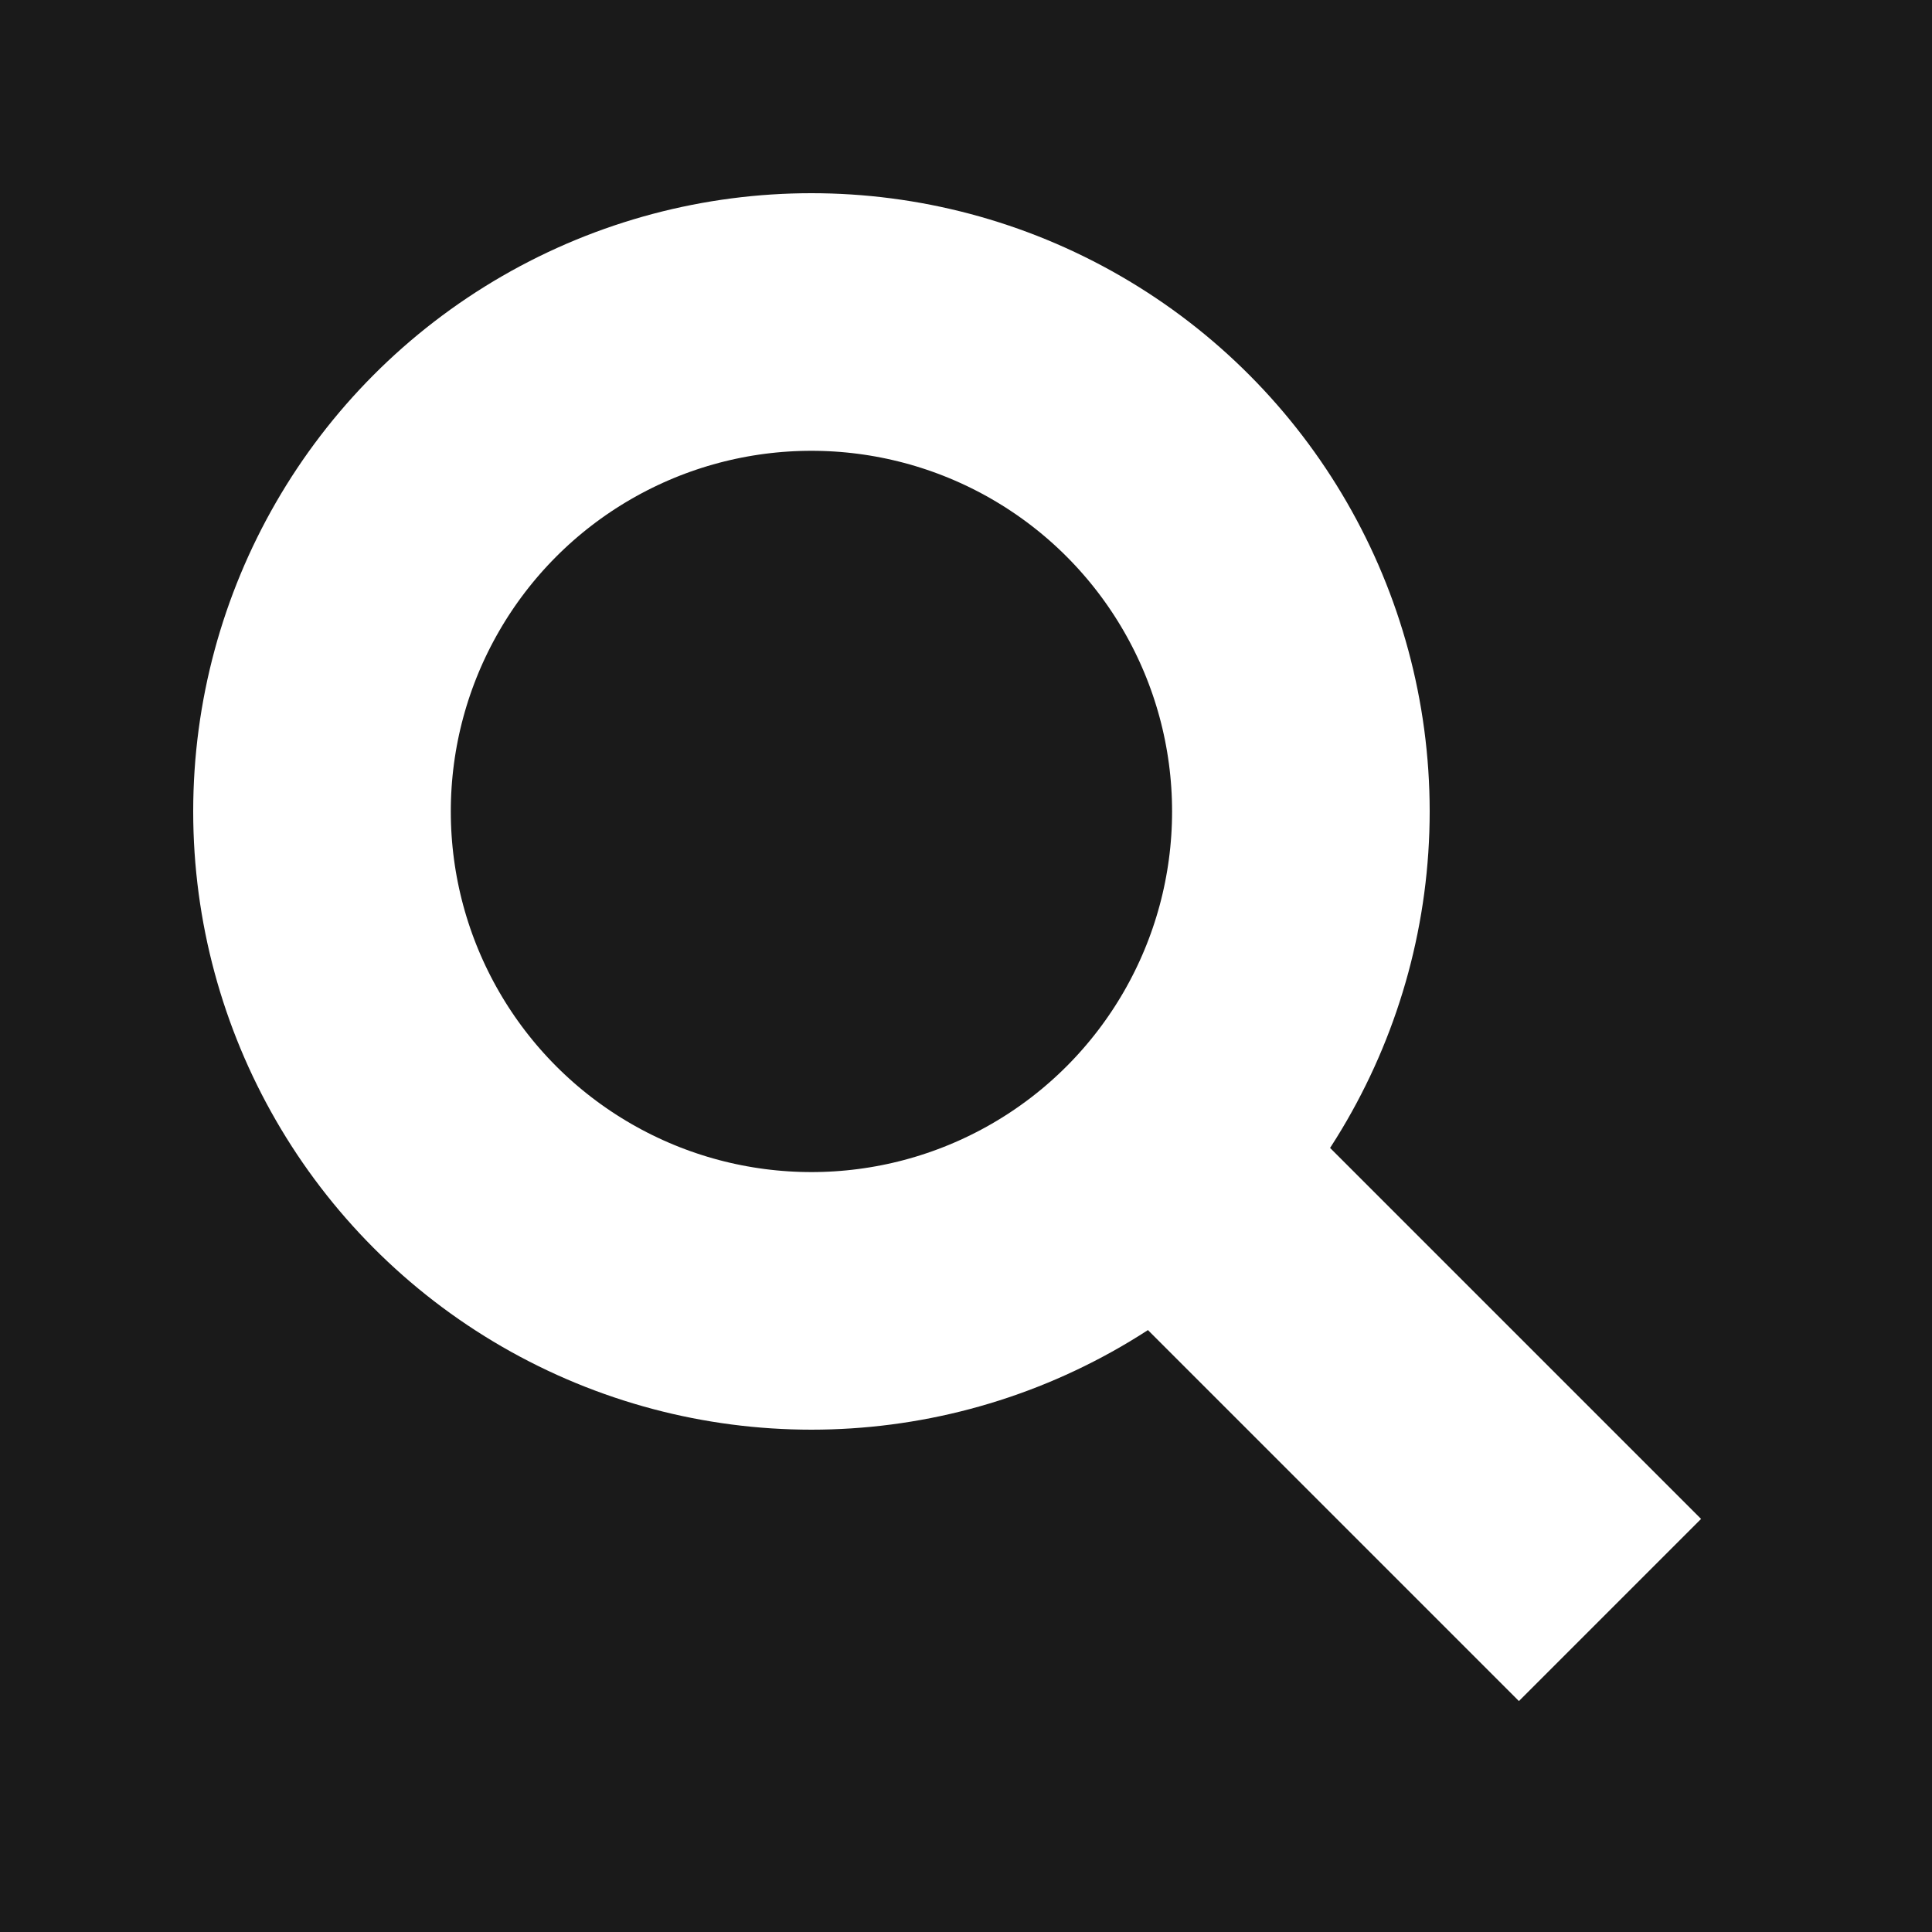 <?xml version="1.0" encoding="utf-8"?>
<!-- Generator: Adobe Illustrator 16.0.0, SVG Export Plug-In . SVG Version: 6.00 Build 0)  -->
<!DOCTYPE svg PUBLIC "-//W3C//DTD SVG 1.1//EN" "http://www.w3.org/Graphics/SVG/1.1/DTD/svg11.dtd">
<svg version="1.1" xmlns="http://www.w3.org/2000/svg" xmlns:xlink="http://www.w3.org/1999/xlink" x="0px" y="0px" width="15px"
	 height="15px" viewBox="0 0 15 15" enable-background="new 0 0 15 15" xml:space="preserve">
<rect x="0" y="0" width="15" height="15" fill="#808080" stroke="none"/>
<g id="bg">
	<circle fill="#1A1A1A" stroke="#1A1A1A" stroke-width="2" stroke-miterlimit="10" cx="7.5" cy="7.5" r="12.5"/>
</g>
<g id="Layer_1">
</g>
<g id="button">
</g>
<g id="Layer_5">
</g>
<g id="button:hover">
	<g>
		
			<circle fill="none" stroke="#FFFFFF" stroke-width="2" stroke-linejoin="round" stroke-miterlimit="10" cx="6.3" cy="6.3" r="3.8"/>
		
			<line fill="none" stroke="#FFFFFF" stroke-width="2" stroke-linejoin="round" stroke-miterlimit="10" x1="9" y1="9" x2="12.5" y2="12.5"/>
	</g>
</g>
<g id="button:hover-2" display="none">
</g>
<g id="Layer_7">
</g>
</svg>
